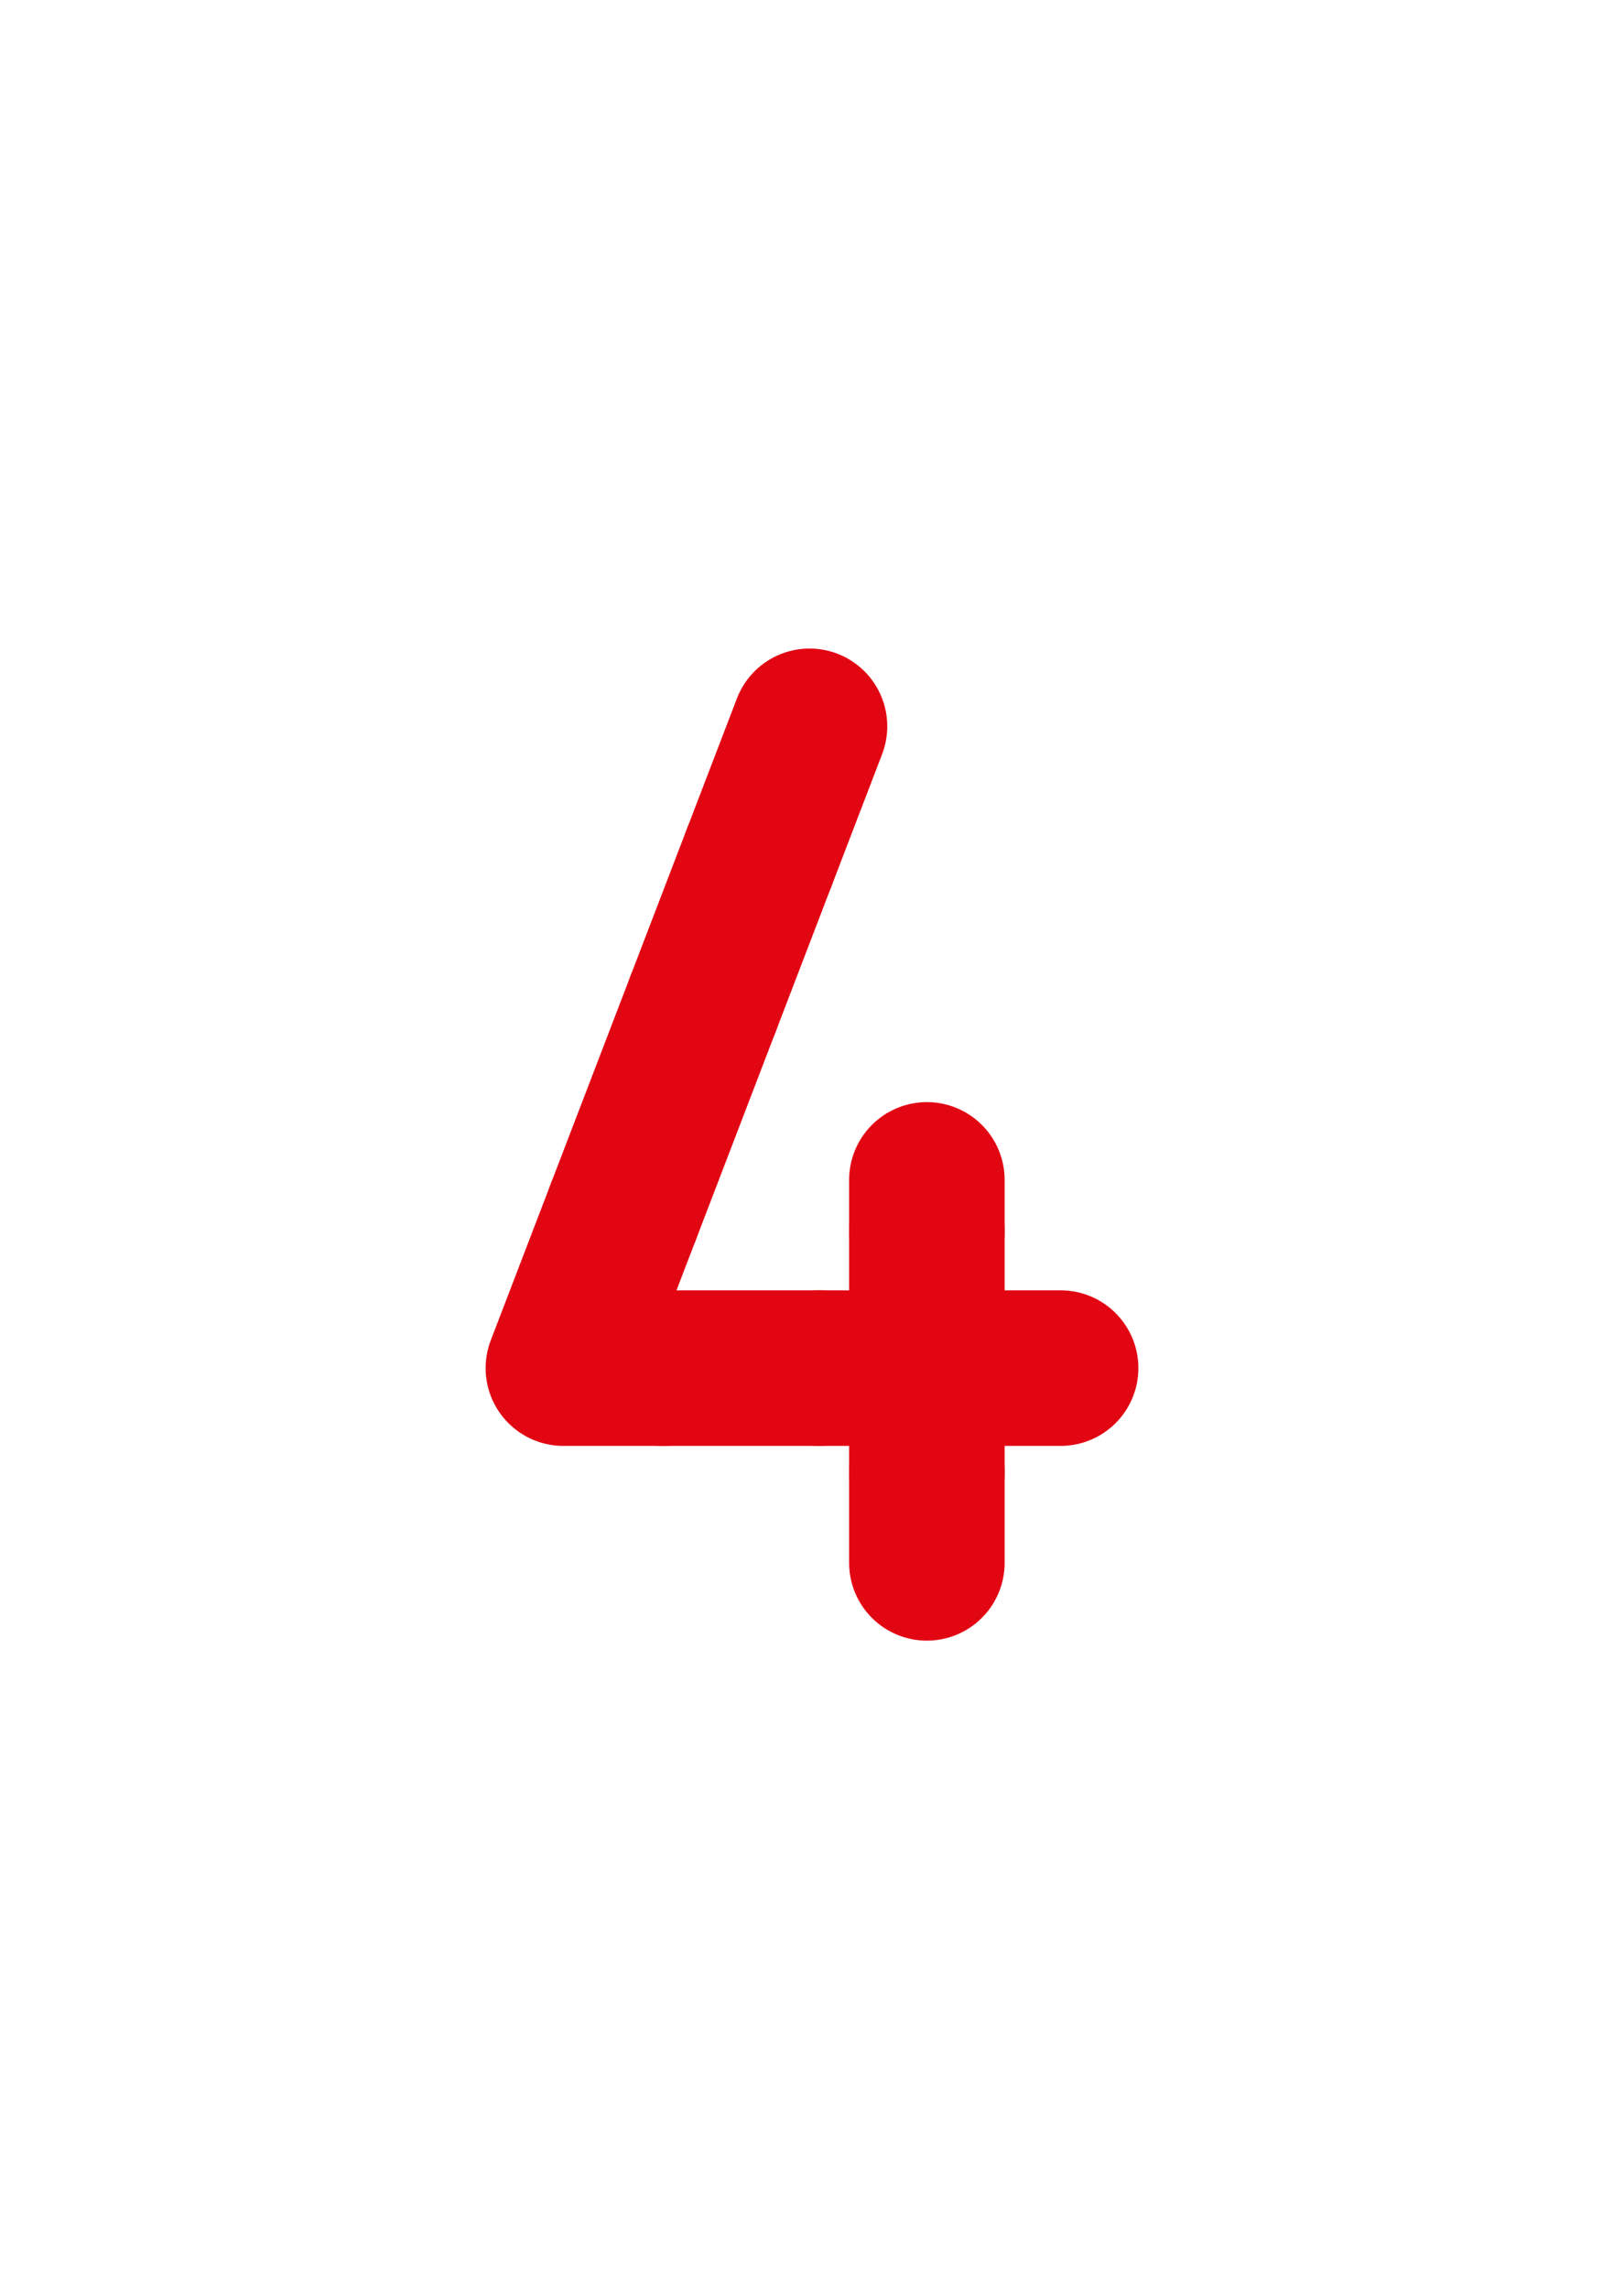 <?xml version="1.0" encoding="utf-8"?>
<!-- Generator: Adobe Illustrator 16.0.0, SVG Export Plug-In . SVG Version: 6.00 Build 0)  -->
<!DOCTYPE svg PUBLIC "-//W3C//DTD SVG 1.1//EN" "http://www.w3.org/Graphics/SVG/1.1/DTD/svg11.dtd">
<svg version="1.1" id="Layer_1" xmlns="http://www.w3.org/2000/svg" xmlns:xlink="http://www.w3.org/1999/xlink" x="0px" y="0px"
	 width="222.021px" height="312.809px" viewBox="0 0 222.021 312.809" enable-background="new 0 0 222.021 312.809"
	 xml:space="preserve">
<line fill="none" stroke="#E20613" stroke-width="21.26" stroke-linecap="round" stroke-linejoin="round" stroke-miterlimit="10" x1="126.716" y1="201.24" x2="126.716" y2="213.559"/>
<line fill="none" stroke="#E20613" stroke-width="21.26" stroke-linecap="round" stroke-linejoin="round" stroke-miterlimit="10" x1="126.716" y1="168.24" x2="126.716" y2="201.24"/>
<line fill="none" stroke="#E20613" stroke-width="21.26" stroke-linecap="round" stroke-linejoin="round" stroke-miterlimit="10" x1="126.716" y1="161.231" x2="126.716" y2="168.24"/>
<line fill="none" stroke="#E20613" stroke-width="21.26" stroke-linecap="round" stroke-linejoin="round" stroke-miterlimit="10" x1="130.844" y1="186.948" x2="145.001" y2="186.948"/>
<line fill="none" stroke="#E20613" stroke-width="21.26" stroke-linecap="round" stroke-linejoin="round" stroke-miterlimit="10" x1="112.01" y1="186.948" x2="130.844" y2="186.948"/>
<line fill="none" stroke="#E20613" stroke-width="21.26" stroke-linecap="round" stroke-linejoin="round" stroke-miterlimit="10" x1="90.677" y1="186.948" x2="112.01" y2="186.948"/>
<polyline fill="none" stroke="#E20613" stroke-width="21.26" stroke-linecap="round" stroke-linejoin="round" stroke-miterlimit="10" points="
	85.204,165.621 77.021,186.948 90.677,186.948 "/>
<line fill="none" stroke="#E20613" stroke-width="21.26" stroke-linecap="round" stroke-linejoin="round" stroke-miterlimit="10" x1="96.105" y1="137.21" x2="85.204" y2="165.621"/>
<line fill="none" stroke="#E20613" stroke-width="21.26" stroke-linecap="round" stroke-linejoin="round" stroke-miterlimit="10" x1="103.812" y1="117.123" x2="96.105" y2="137.21"/>
<line fill="none" stroke="#E20613" stroke-width="21.26" stroke-linecap="round" stroke-linejoin="round" stroke-miterlimit="10" x1="110.67" y1="99.25" x2="103.812" y2="117.123"/>
</svg>
